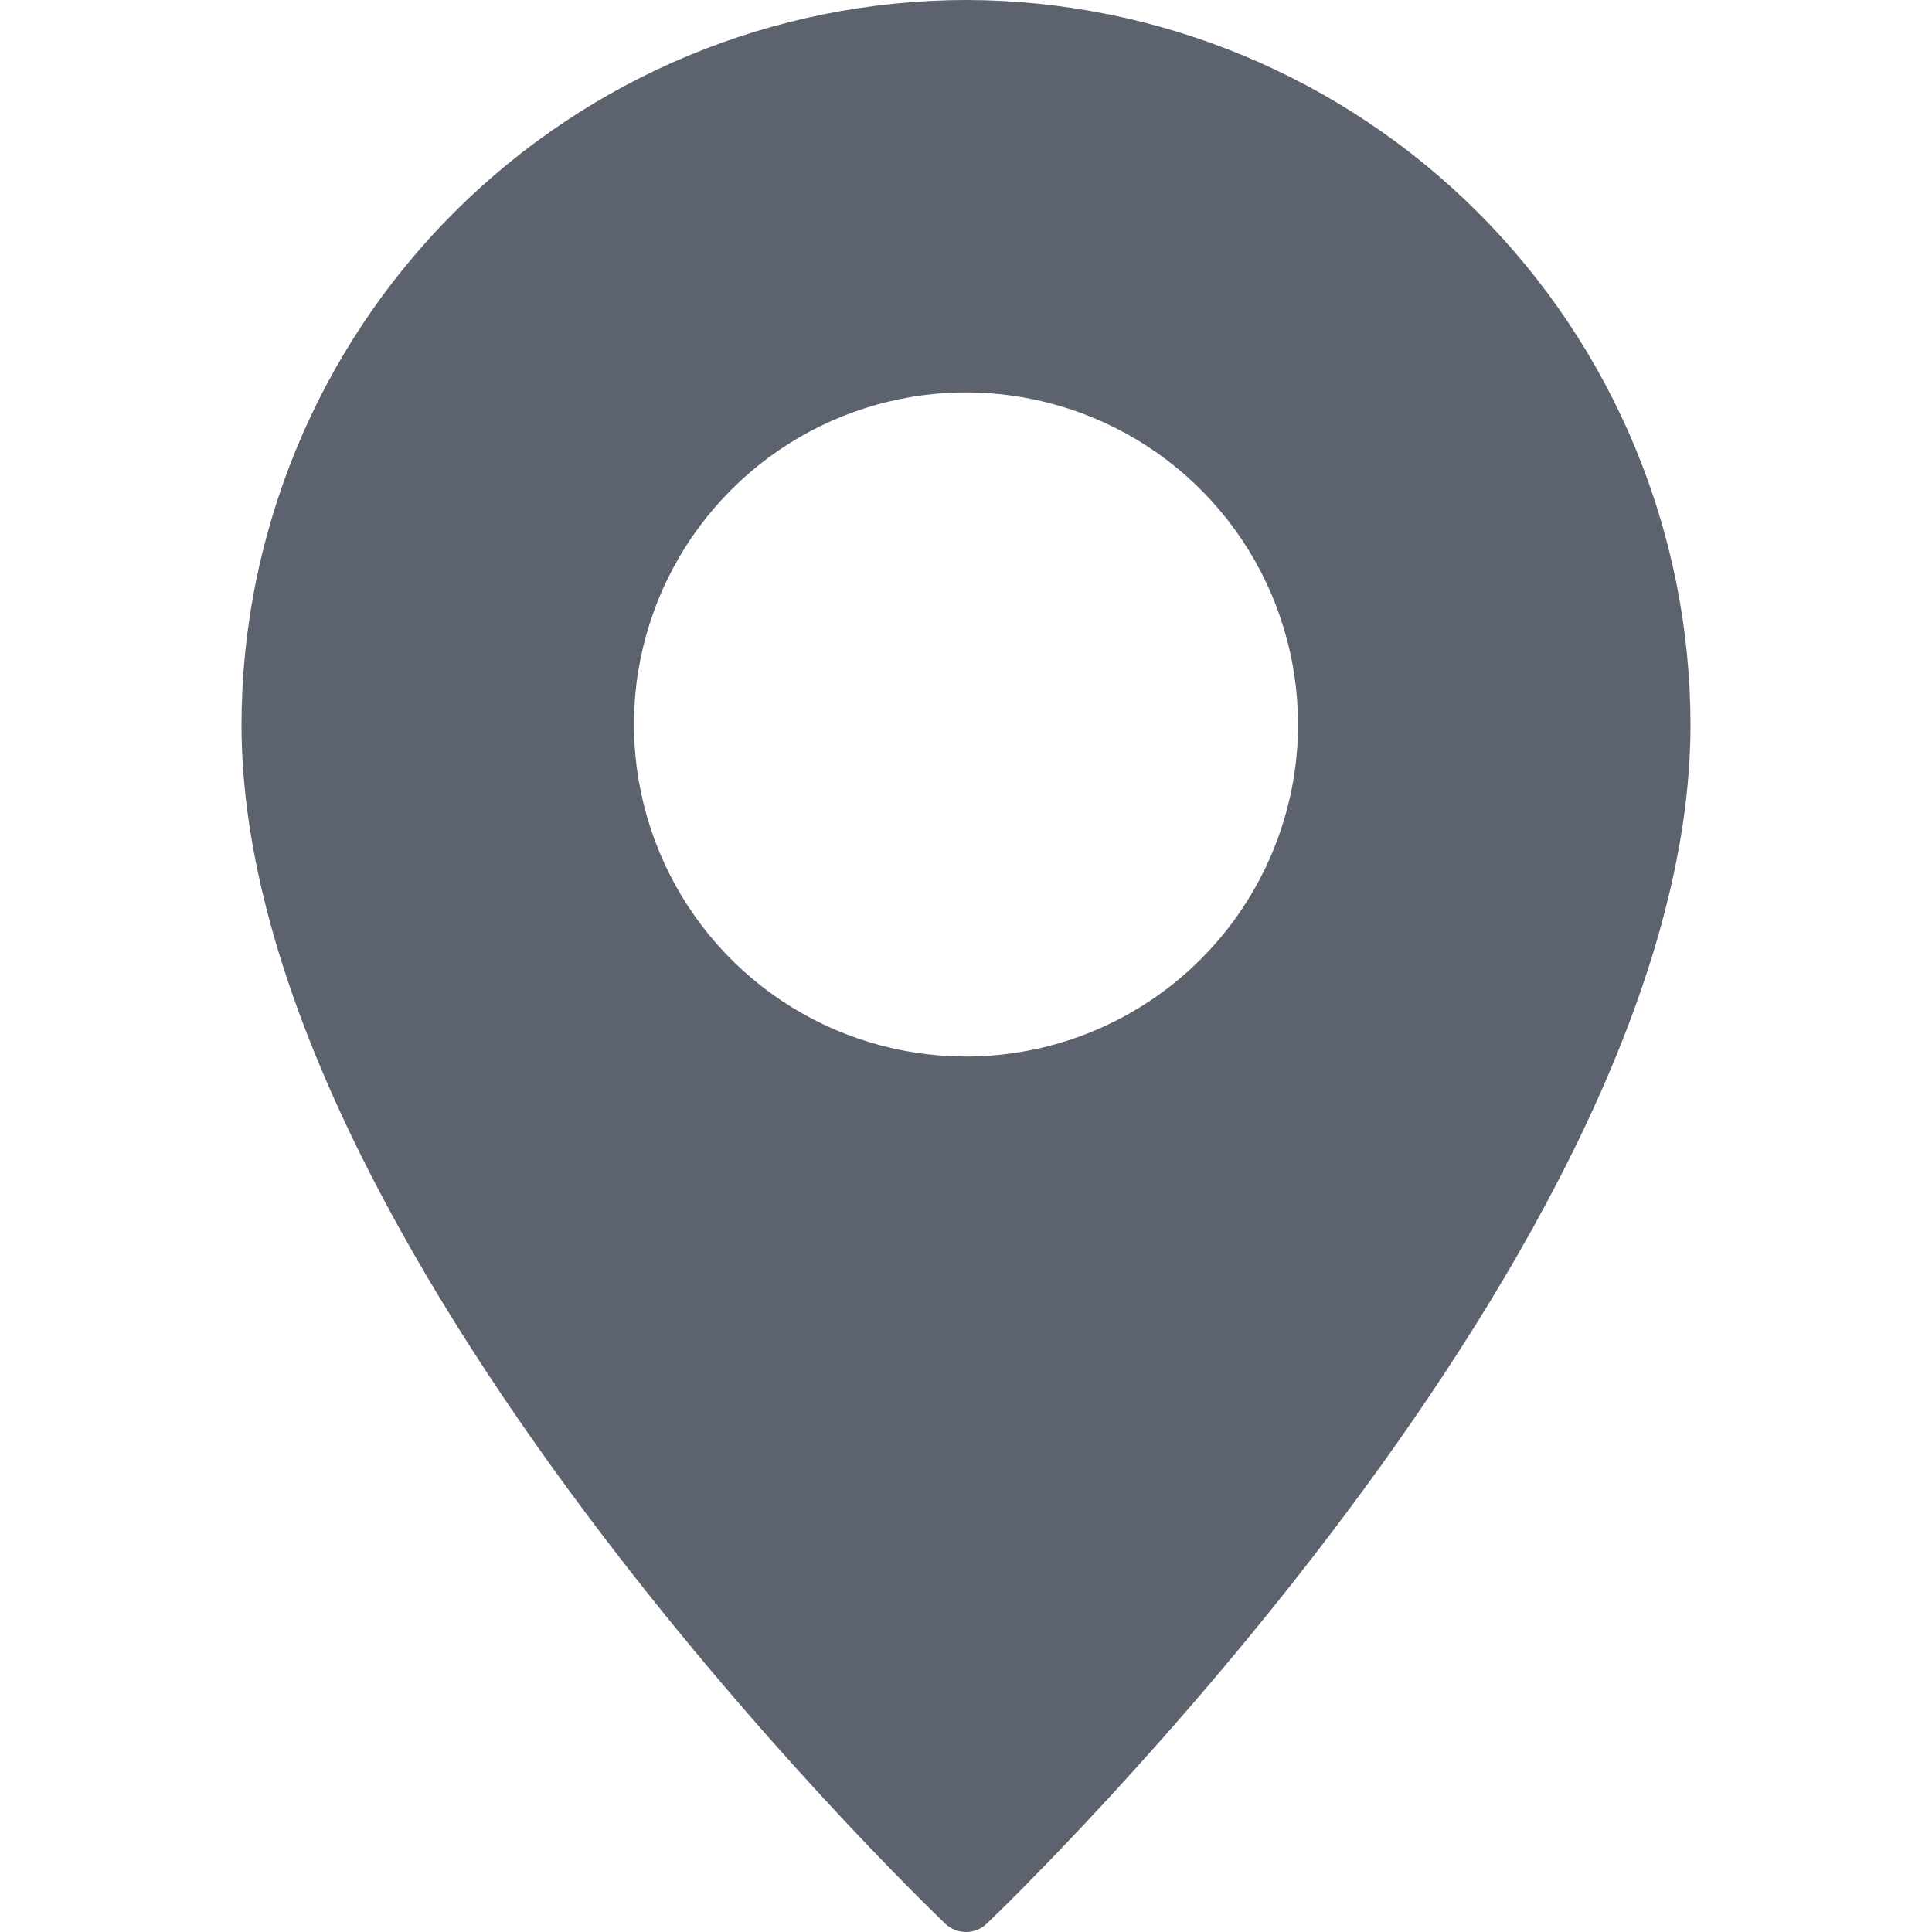 <svg width="14" height="14" viewBox="0 0 14 14" fill="none" xmlns="http://www.w3.org/2000/svg">
<g clip-path="url(#clip0_0_136)">
<path d="M7 0C5.608 0.002 4.274 0.556 3.29 1.54C2.306 2.524 1.752 3.858 1.75 5.25C1.75 9.019 6.641 13.74 6.849 13.939C6.889 13.978 6.944 14 7 14C7.056 14 7.111 13.978 7.151 13.939C7.359 13.74 12.25 9.019 12.25 5.25C12.248 3.858 11.694 2.524 10.71 1.54C9.726 0.556 8.392 0.002 7 0ZM7 7.656C6.524 7.656 6.059 7.515 5.663 7.251C5.267 6.986 4.959 6.611 4.777 6.171C4.595 5.731 4.547 5.247 4.64 4.781C4.733 4.314 4.962 3.885 5.299 3.549C5.635 3.212 6.064 2.983 6.531 2.89C6.997 2.797 7.481 2.845 7.921 3.027C8.361 3.209 8.736 3.517 9.001 3.913C9.265 4.309 9.406 4.774 9.406 5.25C9.406 5.888 9.152 6.5 8.701 6.951C8.25 7.402 7.638 7.656 7 7.656Z" fill="#5C626E"/>
</g>
<defs>
<clipPath id="clip0_0_136">
<rect width="14" height="14" fill="white"/>
</clipPath>
</defs>
</svg>
